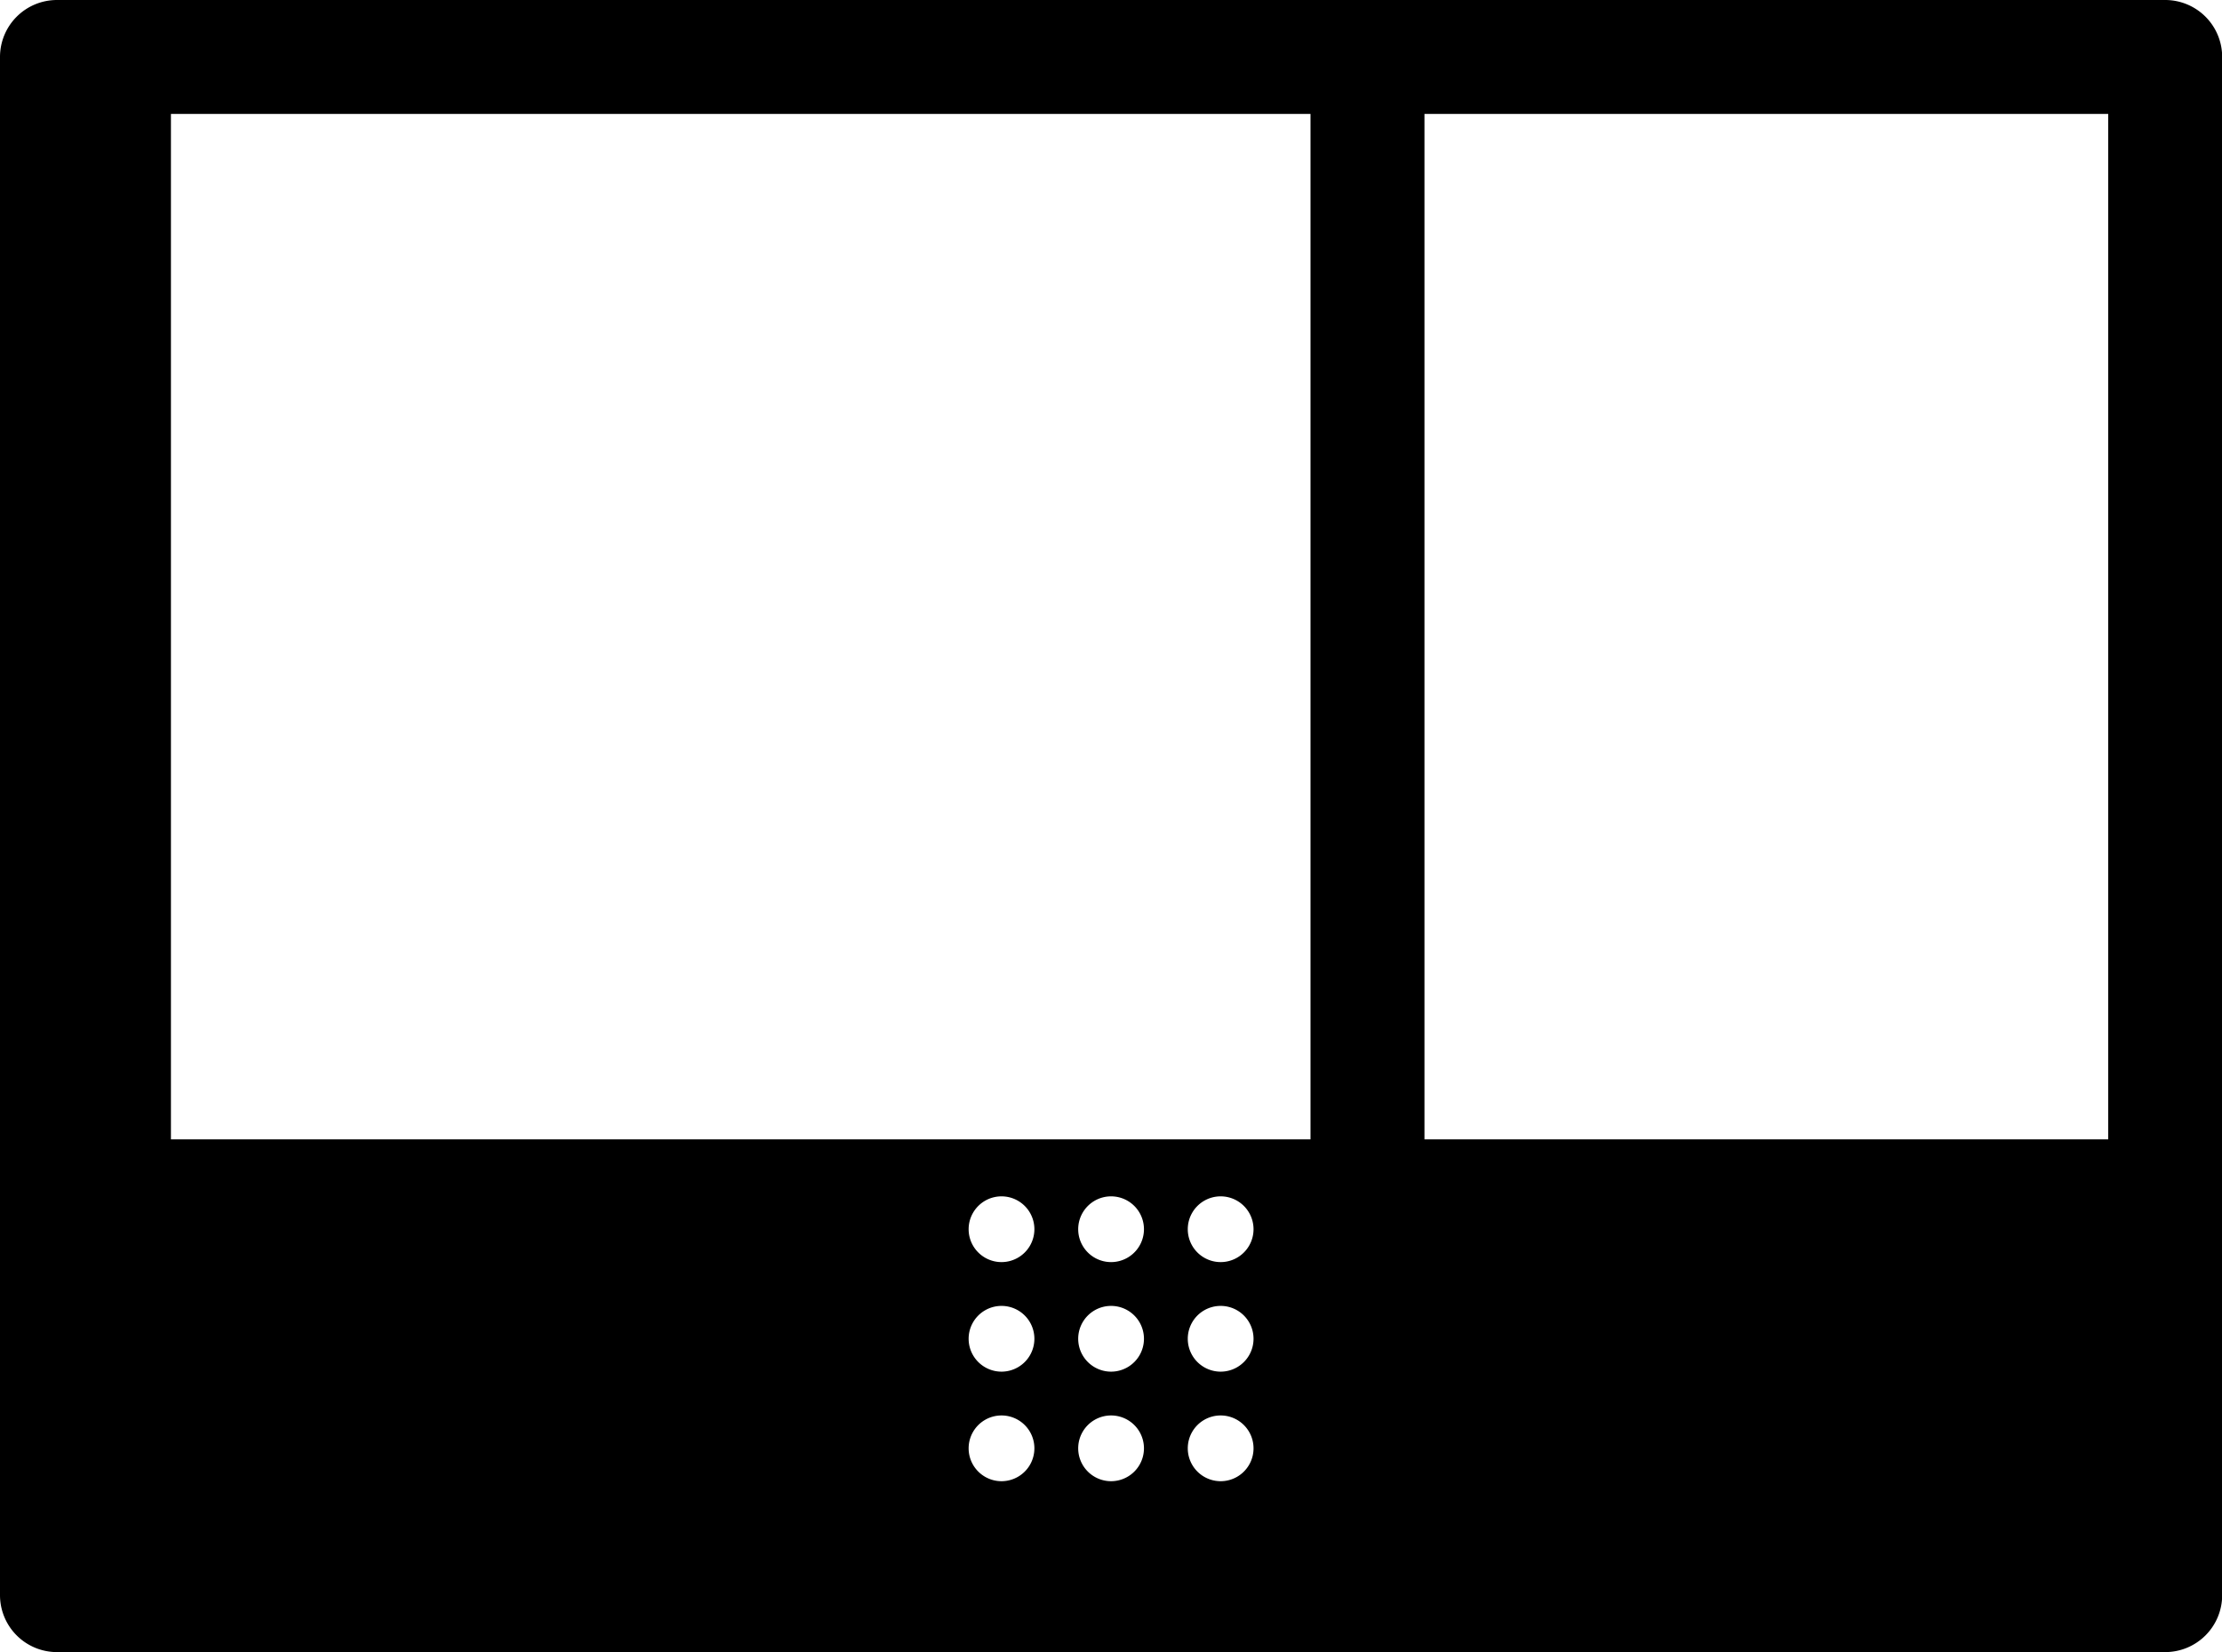 <?xml version="1.0" standalone="no"?><!DOCTYPE svg PUBLIC "-//W3C//DTD SVG 1.1//EN" "http://www.w3.org/Graphics/SVG/1.1/DTD/svg11.dtd"><svg t="1610416502565" class="icon" viewBox="0 0 1377 1024" version="1.1" xmlns="http://www.w3.org/2000/svg" p-id="5936" xmlns:xlink="http://www.w3.org/1999/xlink" width="268.945" height="200"><defs><style type="text/css"></style></defs><path d="M35.31 0h1306.483a35.31 35.31 0 0 1 35.31 35.31v953.379a35.31 35.31 0 0 1-35.31 35.31H35.31a35.31 35.31 0 0 1-35.31-35.31V35.31a35.31 35.31 0 0 1 35.31-35.31z m70.621 70.621v635.586h706.207V70.621H105.931z m776.828 0v635.586h423.724V70.621H882.759z m-262.109 711.645a20.374 20.374 0 1 0 0-40.748 20.374 20.374 0 0 0 0 40.748z m0 135.804a20.374 20.374 0 1 0 0-40.748 20.374 20.374 0 0 0 0 40.748z m67.902-135.804a20.374 20.374 0 1 0 0-40.748 20.374 20.374 0 0 0 0 40.748z m0 67.902a20.374 20.374 0 1 0 0-40.748 20.374 20.374 0 0 0 0 40.748z m0 67.902a20.374 20.374 0 1 0 0-40.748 20.374 20.374 0 0 0 0 40.748z m67.902-135.804a20.374 20.374 0 1 0 0-40.748 20.374 20.374 0 0 0 0 40.748z m0 67.902a20.374 20.374 0 1 0 0-40.748 20.374 20.374 0 0 0 0 40.748z m0 67.902a20.374 20.374 0 1 0 0-40.748 20.374 20.374 0 0 0 0 40.748z m-135.804-67.902a20.374 20.374 0 1 0 0-40.748 20.374 20.374 0 0 0 0 40.748z" p-id="5937"></path></svg>
